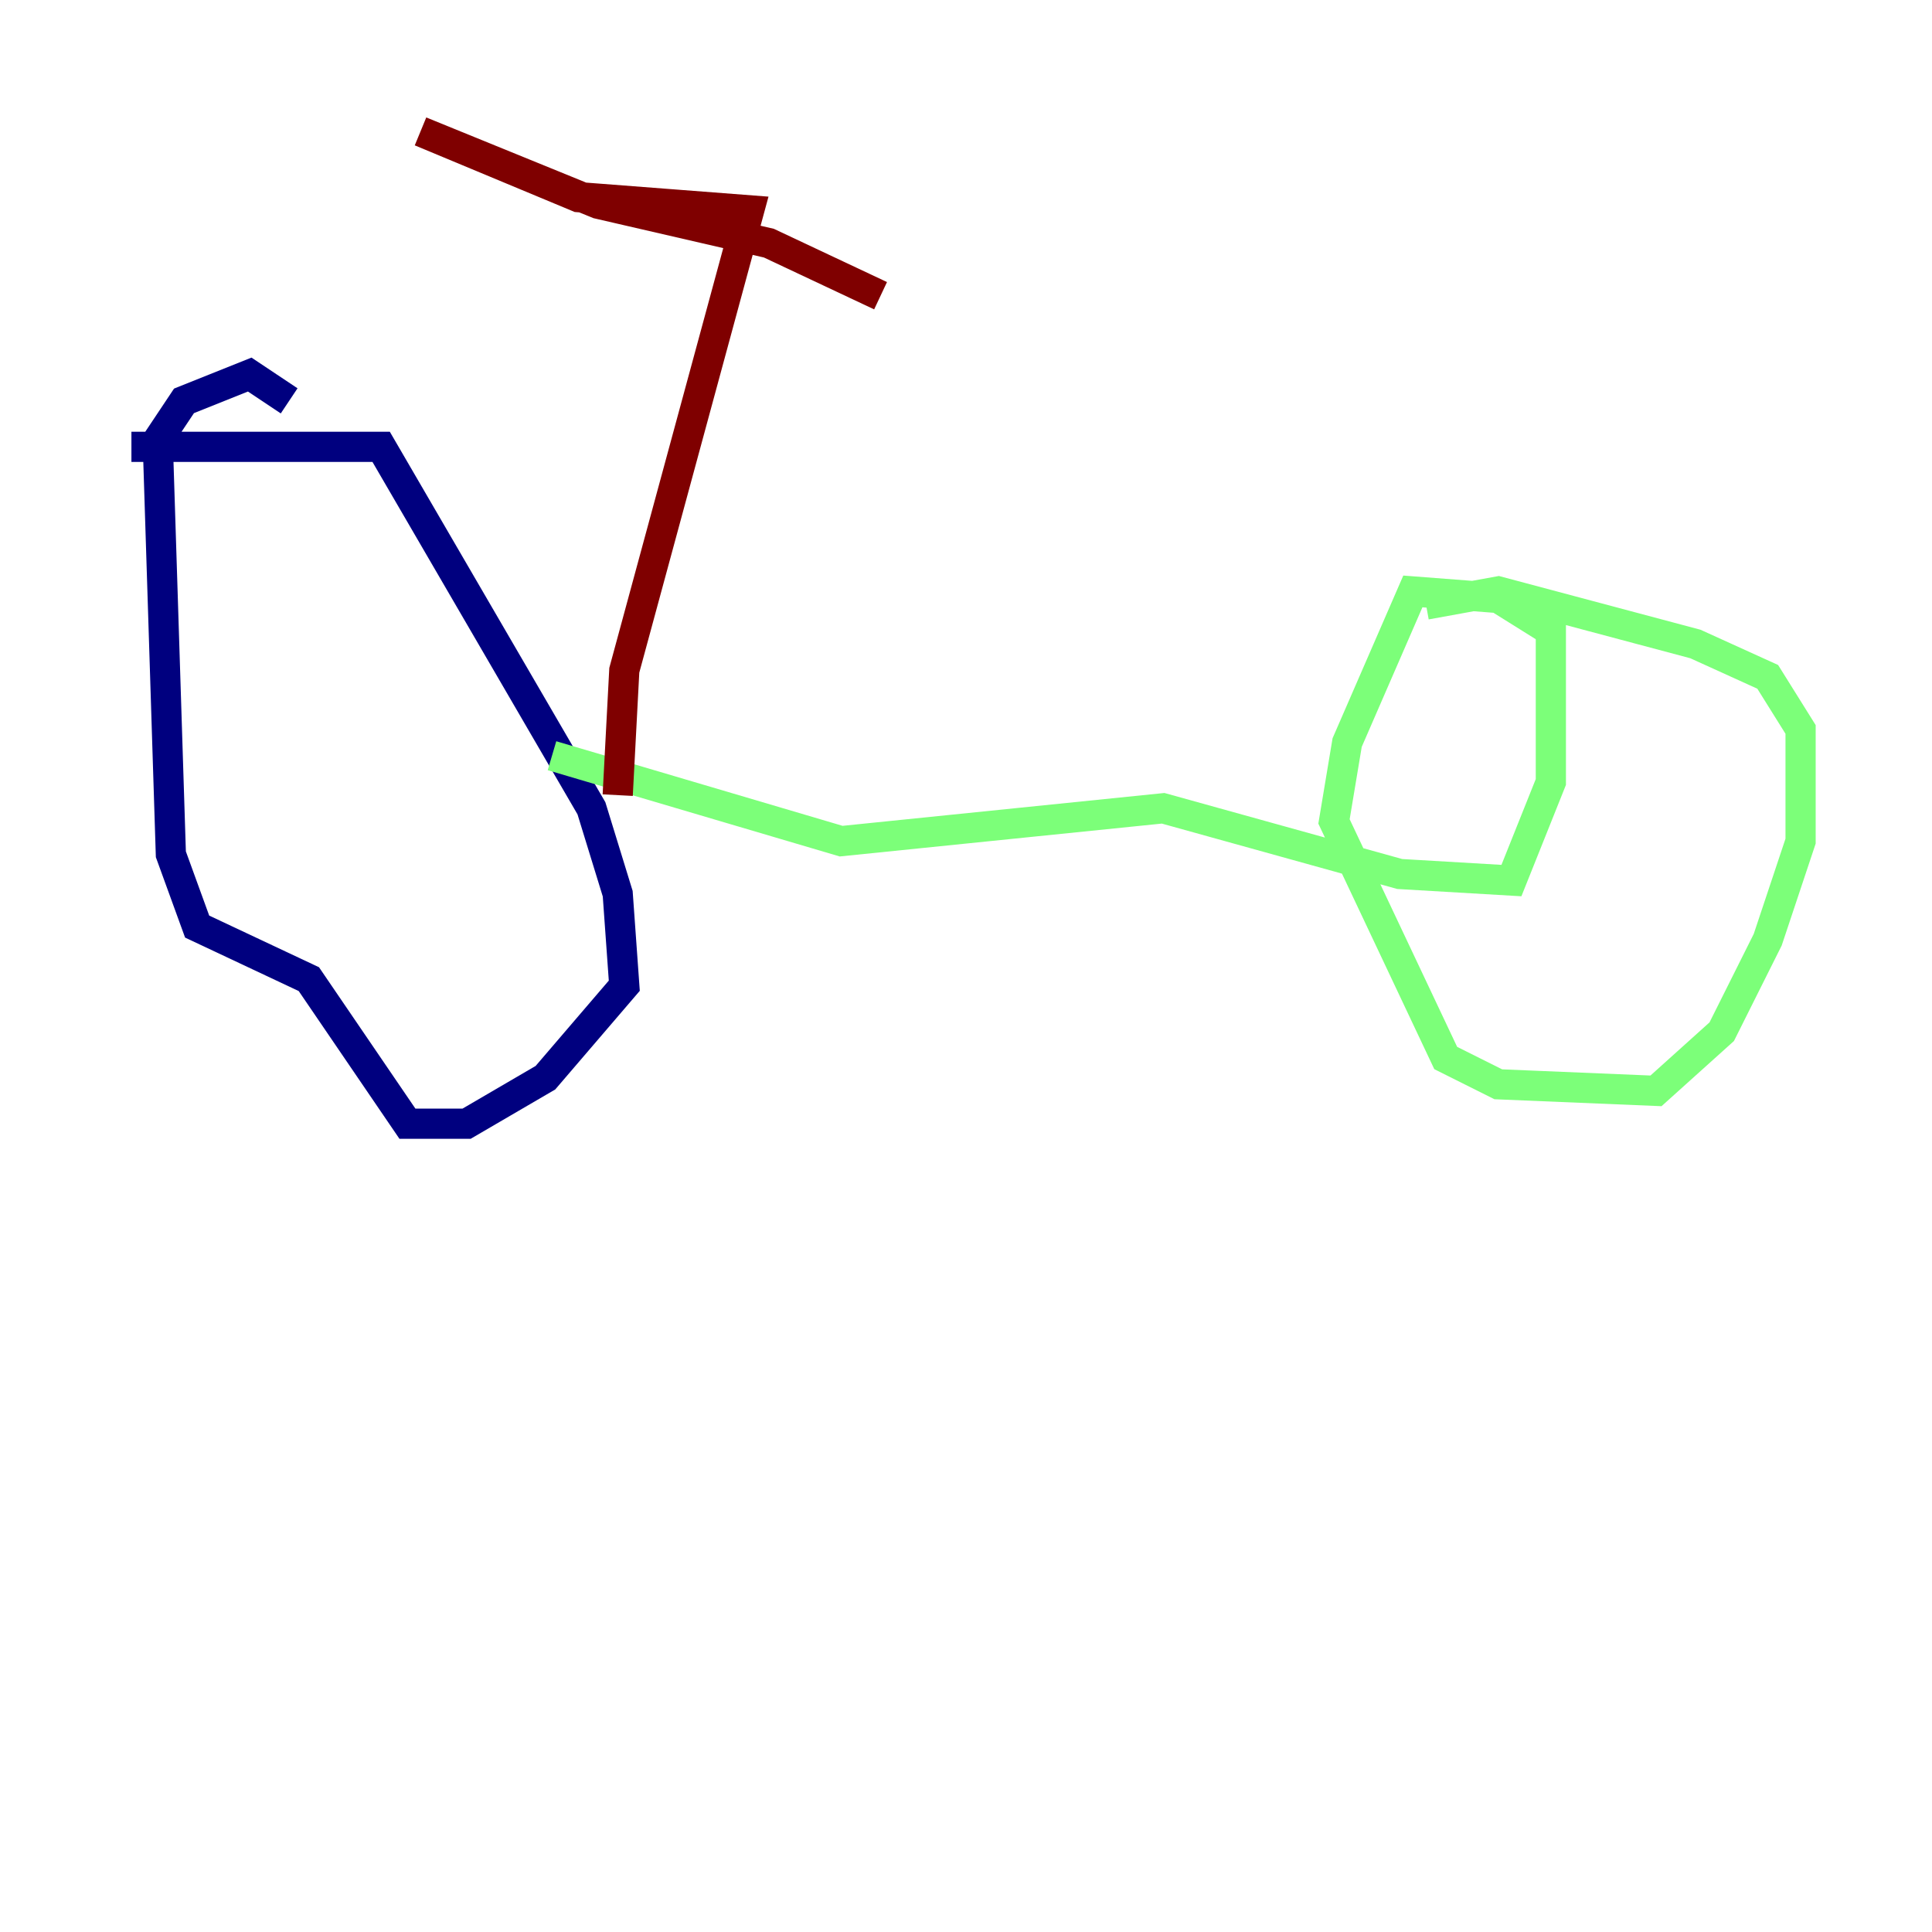 <?xml version="1.0" encoding="utf-8" ?>
<svg baseProfile="tiny" height="128" version="1.2" viewBox="0,0,128,128" width="128" xmlns="http://www.w3.org/2000/svg" xmlns:ev="http://www.w3.org/2001/xml-events" xmlns:xlink="http://www.w3.org/1999/xlink"><defs /><polyline fill="none" points="8.707,29.605 25.252,29.605 39.184,53.551 40.925,59.211 41.361,65.306 36.136,71.401 30.912,74.449 26.993,74.449 20.463,64.871 13.061,61.388 11.32,56.599 10.449,29.17 12.191,26.558 16.544,24.816 19.157,26.558" stroke="#00007f" stroke-width="2" /><polyline fill="none" points="36.571,50.068 55.728,55.728 77.061,53.551 92.735,57.905 100.136,58.34 102.748,51.809 102.748,41.796 99.265,39.619 93.605,39.184 89.252,49.197 88.381,54.422 95.782,70.095 99.265,71.837 109.714,72.272 114.068,68.354 117.116,62.258 119.293,55.728 119.293,48.327 117.116,44.843 112.326,42.667 99.265,39.184 94.476,40.054" stroke="#7cff79" stroke-width="2" /><polyline fill="none" points="40.925,52.68 41.361,44.408 49.633,13.932 38.313,13.061 27.864,8.707 39.619,13.497 50.939,16.109 58.34,19.592" stroke="#7f0000" stroke-width="2" /></svg>